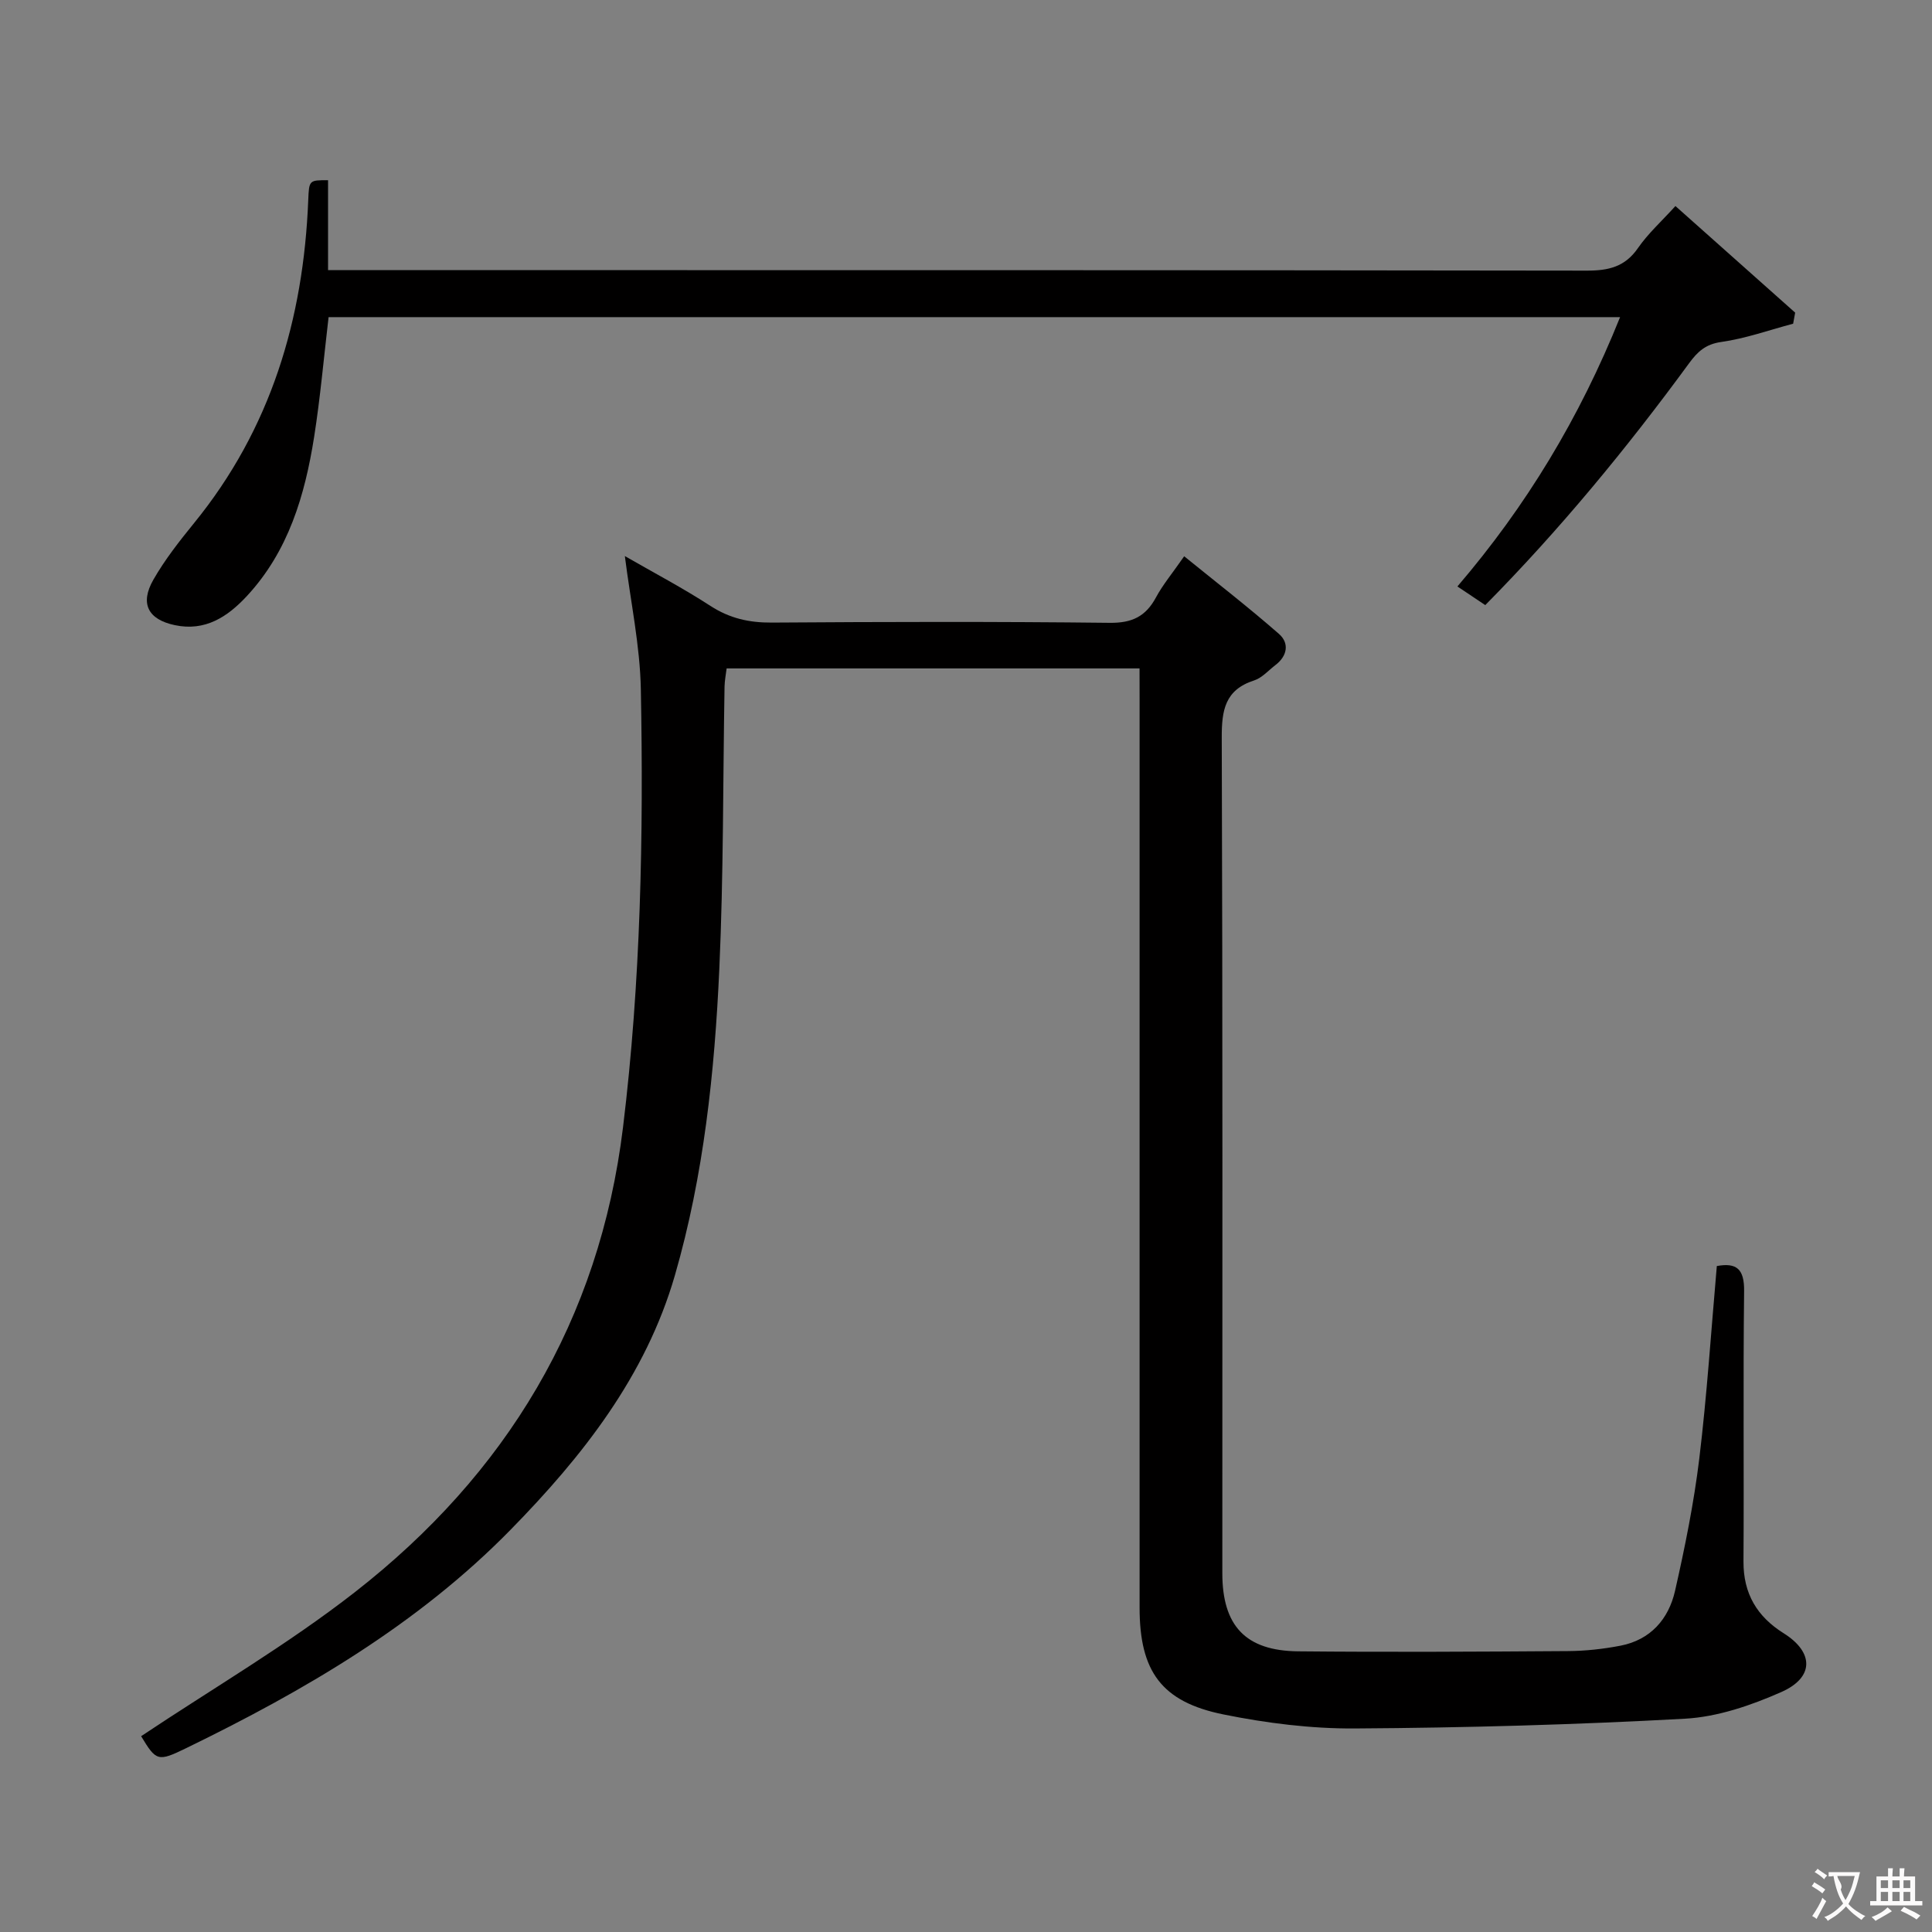 <svg enable-background="new 0 0 400 400" viewBox="0 0 400 400" xmlns="http://www.w3.org/2000/svg"><rect x="0" y="0" width="400" height="400" fill="#808080" stroke="none"/><path d="m235.93 138.39c-28.83 0-56.95 0-85.49 0-.15 1.23-.4 2.48-.43 3.73-.34 19.48-.2 38.97-1.08 58.42-.97 21.42-3.22 42.79-9.19 63.47-6.03 20.89-19.17 37.55-34.04 52.72-19.21 19.61-42.64 33.28-67.14 45.2-5.87 2.86-6.22 2.71-9.34-2.47 14.82-9.9 30.26-18.91 44.24-29.81 31.34-24.44 50.65-56.28 55.53-96.26 3.68-30.13 4.26-60.39 3.69-90.66-.17-9.05-2.11-18.06-3.31-27.6 5.94 3.42 12.01 6.61 17.74 10.33 3.97 2.57 8 3.47 12.67 3.44 23.33-.16 46.66-.22 69.99.05 4.61.05 7.44-1.32 9.56-5.26 1.4-2.61 3.35-4.93 5.84-8.52 6.73 5.46 13.35 10.58 19.63 16.08 2.17 1.9 1.75 4.55-.73 6.44-1.45 1.11-2.78 2.66-4.43 3.19-6.03 1.95-6.71 6.17-6.69 11.85.2 57.66.12 115.32.12 172.98 0 10.87 4.79 16.07 15.68 16.18 18.62.18 37.24.08 55.86-.05 3.64-.02 7.33-.43 10.91-1.12 6.21-1.21 9.95-5.51 11.28-11.35 2.05-9.04 3.9-18.18 5.02-27.38 1.59-13.18 2.45-26.45 3.63-39.87 4.1-.75 5.7.62 5.65 5.17-.22 18.66-.01 37.33-.13 55.99-.04 6.66 2.8 11.41 8.32 14.87 6.26 3.92 6.37 9.14-.49 12.17-6.27 2.77-13.2 5.15-19.96 5.52-22.75 1.25-45.54 1.88-68.33 2.02-9.07.06-18.29-1.1-27.19-2.9-12.88-2.6-17.38-8.96-17.38-22.12 0-62.82 0-125.65 0-188.47-.01-1.81-.01-3.62-.01-5.98z" fill="#010000"/><path d="m335.42 65.66c-89.74 0-178.48 0-267.39 0-.99 8.4-1.71 16.63-2.99 24.78-1.91 12.11-5.32 23.71-13.96 33-4 4.3-8.63 7.32-14.89 5.99-5.53-1.17-7.27-4.45-4.44-9.4 2.38-4.16 5.39-7.99 8.42-11.72 15.88-19.49 22.66-42.16 23.65-66.89.17-4.12.18-4.12 4.1-4.11v18.62h6.64c84.65 0 169.31-.03 253.96.1 4.52.01 7.92-.78 10.61-4.68 2.06-2.98 4.83-5.48 7.75-8.69 8.3 7.39 16.55 14.73 24.79 22.07-.14.76-.28 1.53-.42 2.29-4.95 1.31-9.84 3.07-14.88 3.78-3.26.46-4.91 2.02-6.65 4.39-12.89 17.6-26.72 34.41-42.21 50.09-2.01-1.35-3.77-2.52-5.77-3.86 14.25-16.64 25.29-34.87 33.68-55.76z" fill="#010000"/><g fill="#fbfafa"><path d="m377.9 391.2c-.2.3-.4.5-.6.8-.7-.6-1.4-1-2.2-1.5.2-.3.4-.5.5-.8.6.4 1.4.8 2.3 1.5zm-1.8 6.1c-.2-.2-.5-.4-.9-.6.4-.6.8-1.2 1.2-1.9s.7-1.3.9-1.9c.3.3.5.5.8.7-.7 1.3-1.4 2.6-2 3.7zm2.2-9c-.3.3-.5.5-.6.8-.6-.6-1.3-1.1-2-1.5.3-.3.5-.5.6-.7.6.5 1.3.9 2 1.4zm.3.2v-.9h2 4.5c-.3 1.3-.6 2.5-1 3.6s-.9 2.1-1.4 3c.4.5 1 1 1.6 1.4s1.2.8 1.9 1.1c-.3.2-.5.4-.8.8-.4-.3-1-.7-1.6-1.2s-1.2-1.1-1.6-1.6c-.5.6-1.1 1.1-1.7 1.6s-1.4.9-2.1 1.4c-.1-.3-.3-.5-.7-.8.6-.2 1.2-.5 1.9-1s1.4-1.1 2-1.8c-.5-.8-.9-1.6-1.2-2.5s-.6-2-.8-3.2c-.4.1-.7.1-1 .1zm2.5 2.7c.3 1 .7 1.7 1 2.2.3-.5.6-1.1 1-2s.6-1.9.9-3h-3.2-.4c.1.9 1.3 1.8.7 2.8z"/><path d="m396.5 388.5v1.5 3.6h1.5v.9c-.4 0-1 0-1.7 0h-7.9c-.5 0-.9 0-1.2 0v-.9h1.3v-3.5c0-.7 0-1.2 0-1.6h2.4c0-.8 0-1.4 0-1.7h1c0 .3-.1.8-.1 1.7h1.5c0-.8 0-1.4 0-1.7h1c0 .3-.1.9-.1 1.7zm-8.2 9.2c-.2-.3-.5-.5-.8-.8.8-.3 1.4-.6 1.9-.9s1-.7 1.4-1.1c.3.3.6.5.9.8-1.6 1-2.8 1.6-3.4 2zm2.6-6.8v-1.6h-1.5v1.6zm0 2.7v-1.9h-1.5v1.9zm2.4-2.7v-1.6h-1.5v1.6zm0 2.7v-1.9h-1.5v1.9zm.2 2 .7-.8c.4.2.9.5 1.6.8s1.3.7 1.8 1c-.3.3-.5.5-.8.8-.4-.3-1.5-1-3.3-1.8zm2-4.7v-1.6h-1.4v1.6zm0 2.7v-1.9h-1.4v1.9z"/></g></svg>
